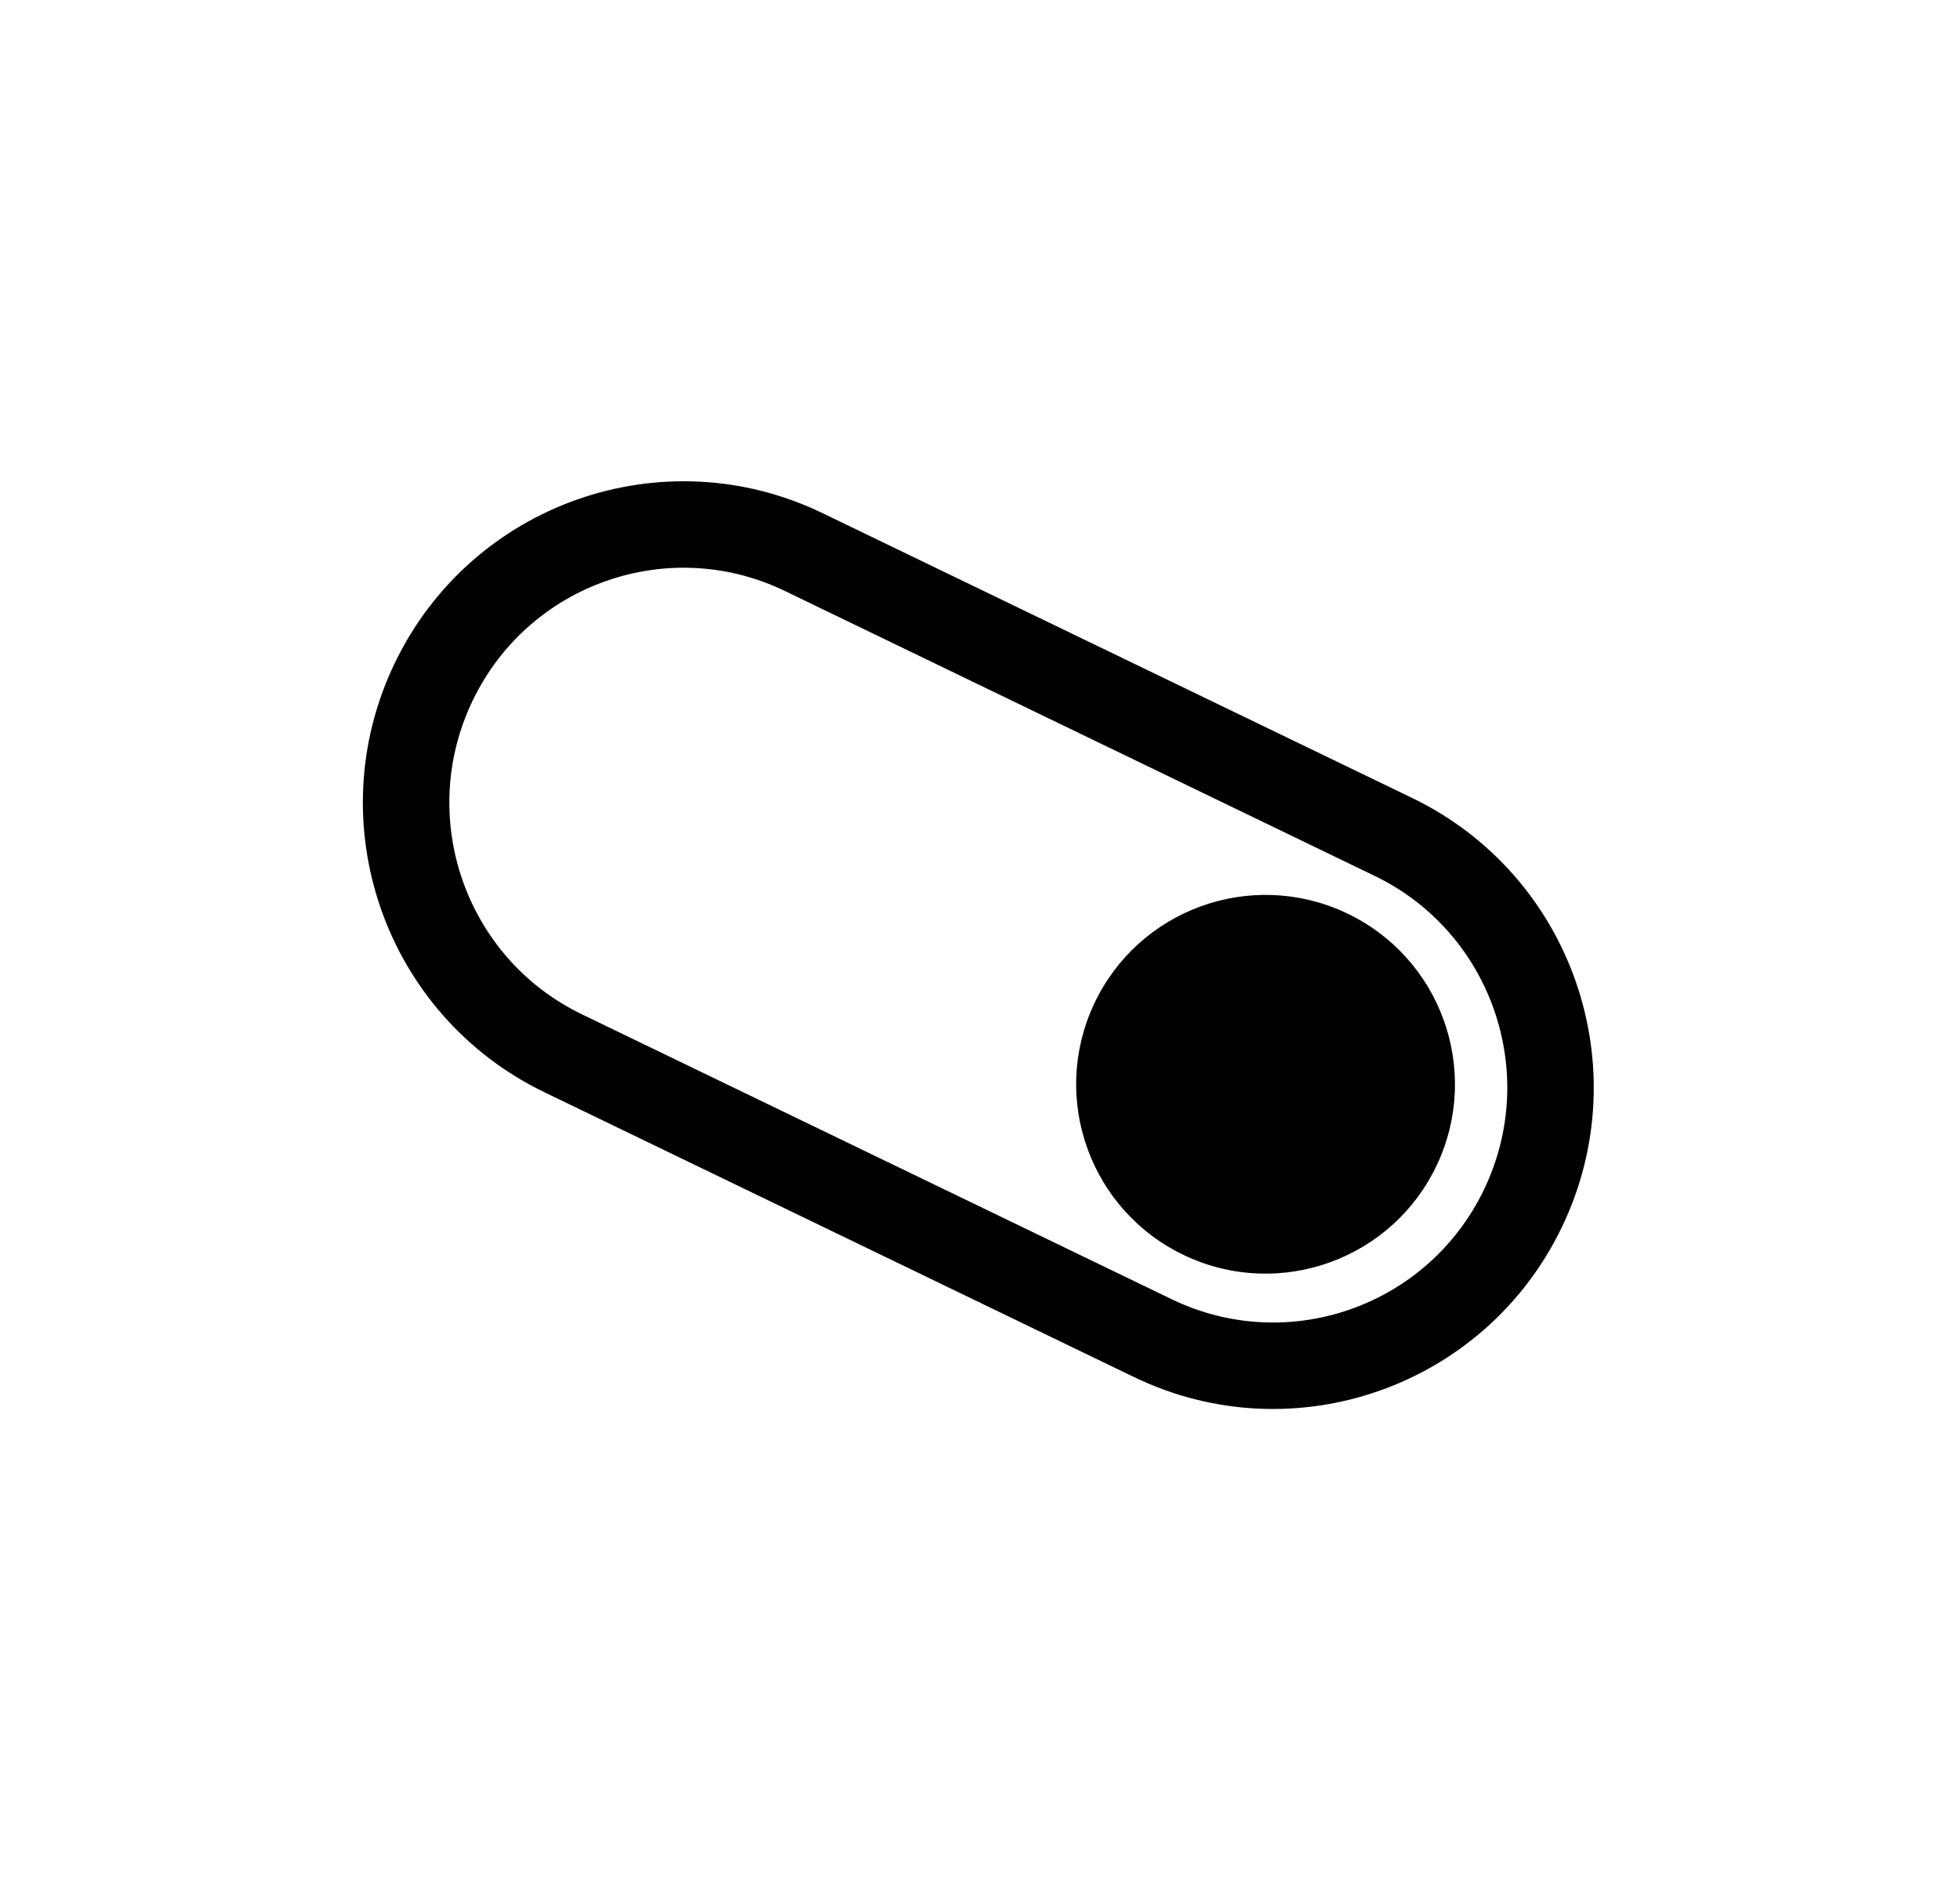 <svg width="207" height="200" viewBox="0 0 207 200" xmlns="http://www.w3.org/2000/svg">
<path d="M84.89 58.32L147.169 88.411C161.738 95.45 167.87 113.011 160.842 127.638C153.818 142.258 136.316 148.387 121.754 141.351L59.475 111.26C44.906 104.221 38.773 86.66 45.801 72.033C52.826 57.413 70.328 51.284 84.89 58.32Z" fill="transparent" stroke="currentColor" stroke-width="9.133"/>
<path d="M125.334 132.385C115.476 127.788 111.211 116.069 115.808 106.211C120.405 96.352 132.123 92.087 141.982 96.684C151.84 101.281 156.106 113 151.509 122.858C146.911 132.717 135.193 136.982 125.334 132.385Z" stroke="currentColor" stroke-width="0.608"/>
</svg>

